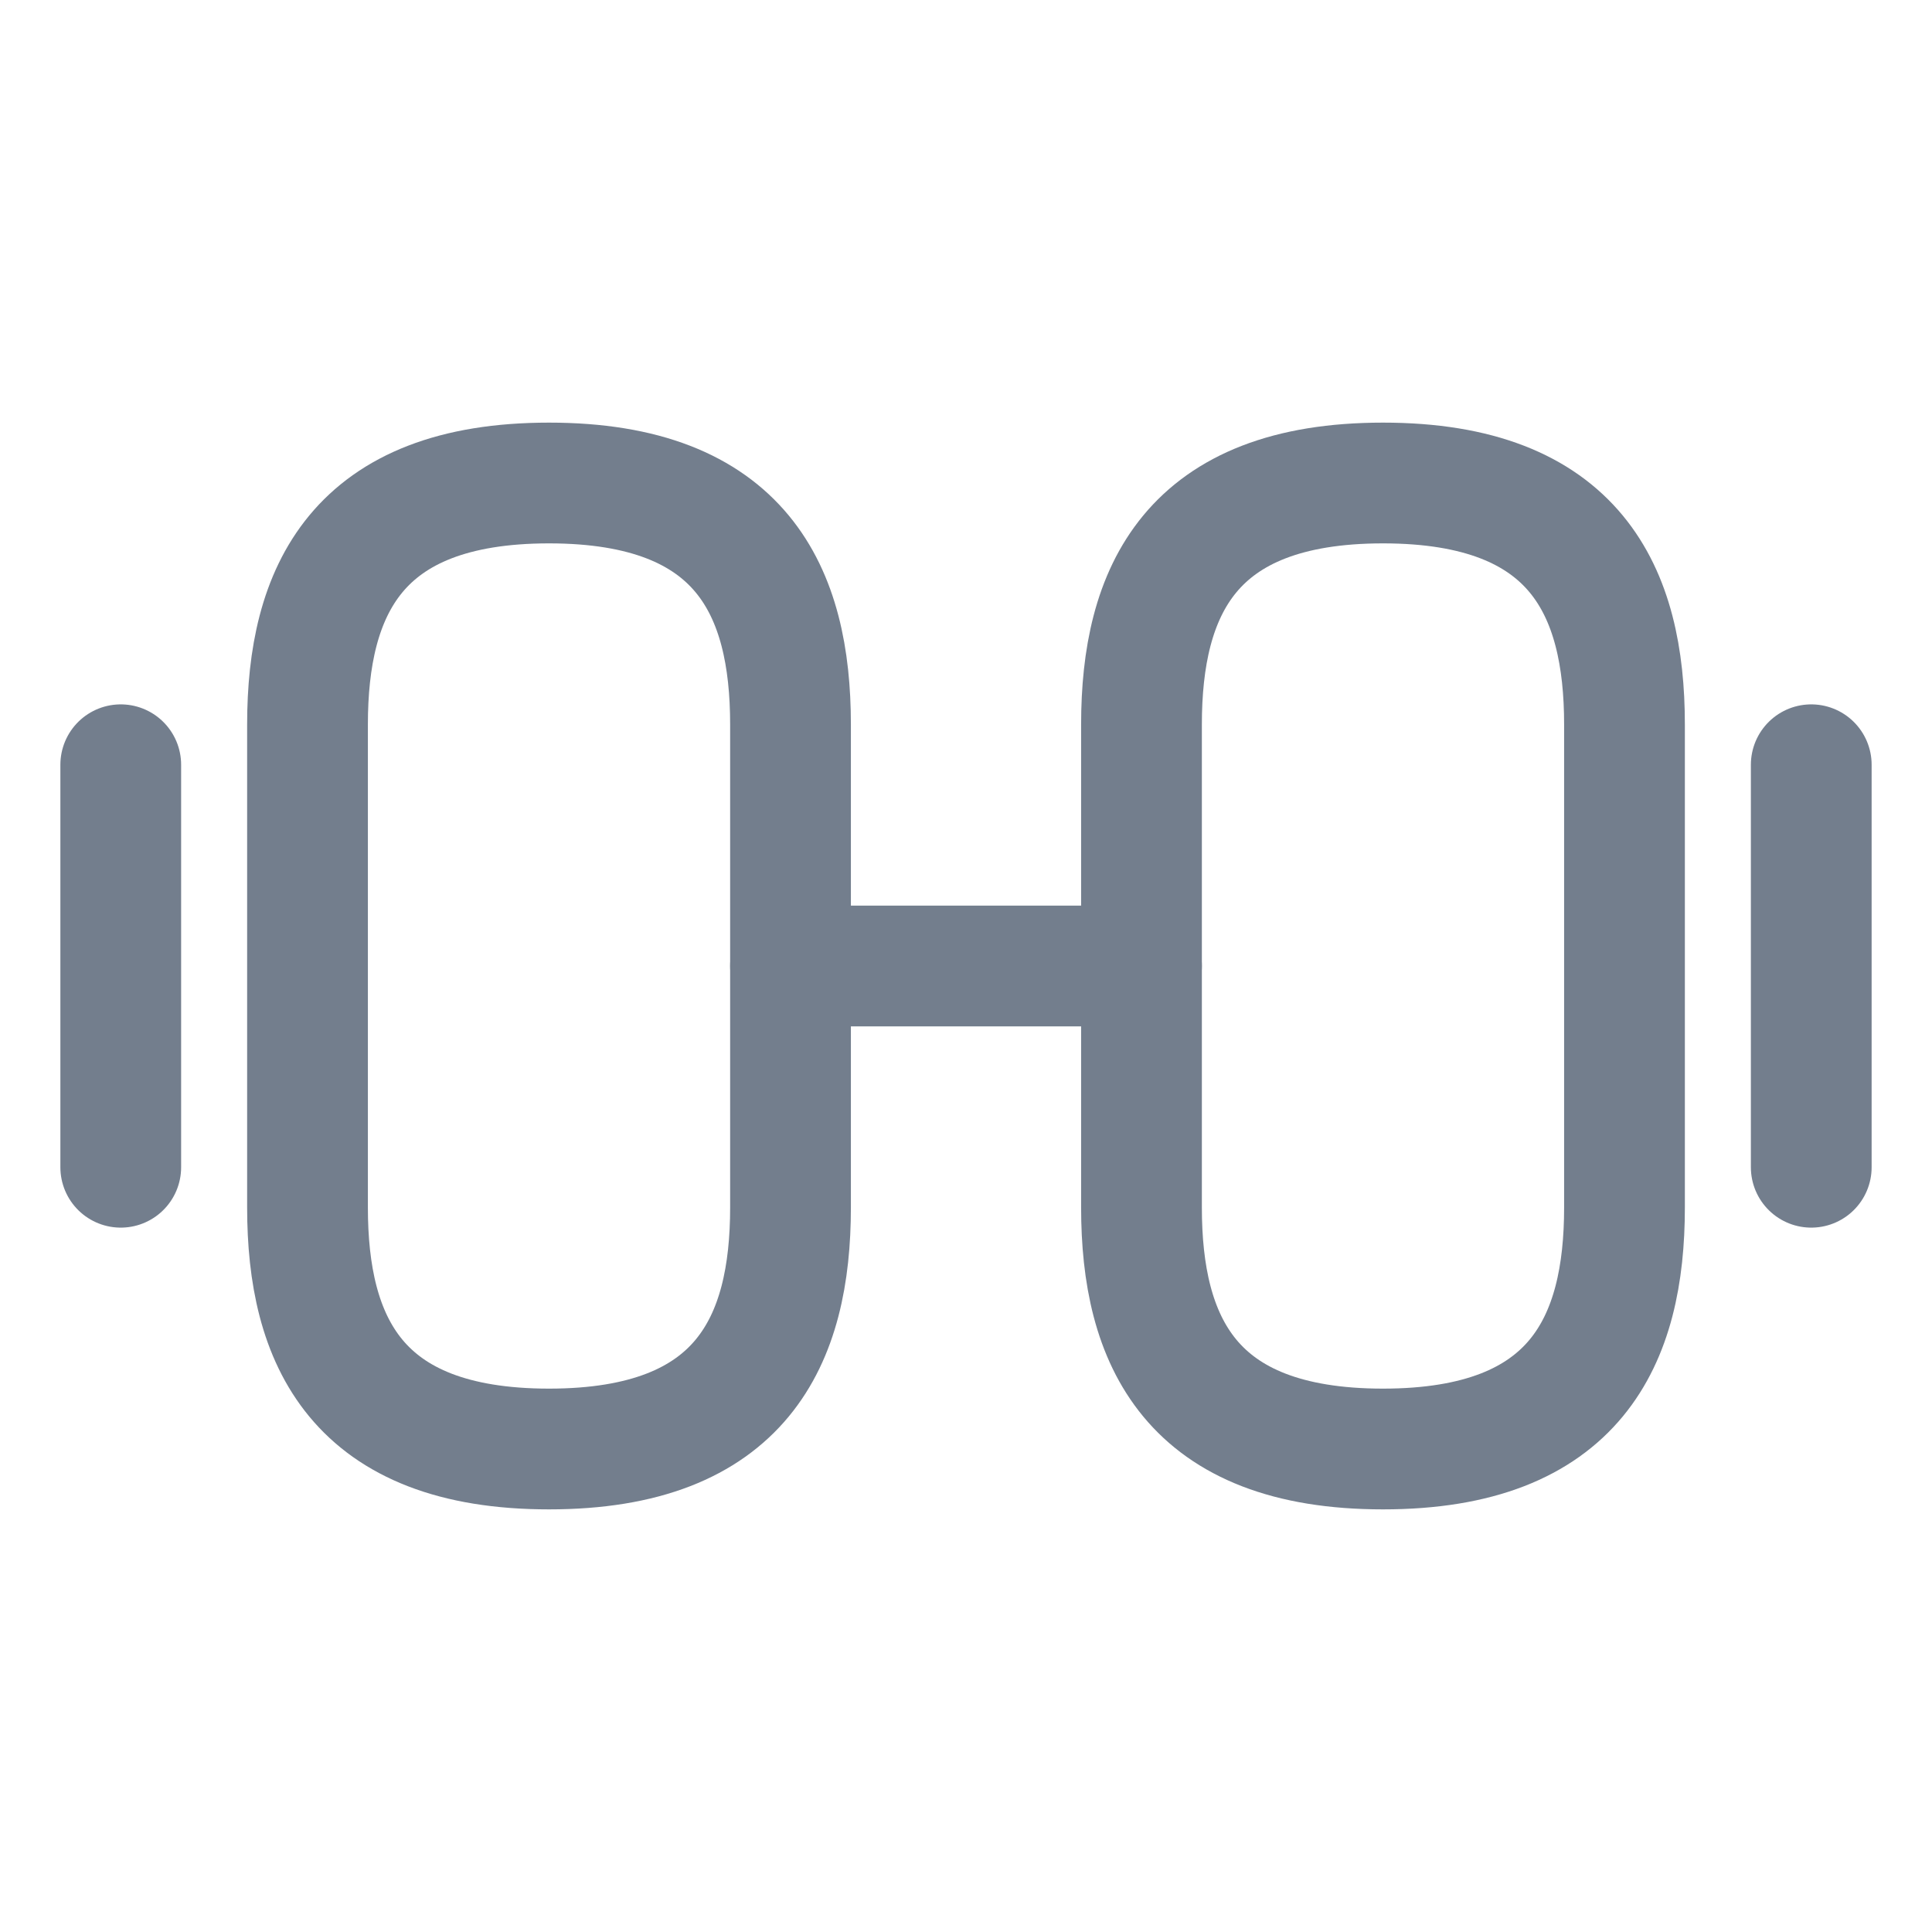 <svg width="24" height="24" viewBox="0 0 24 24" fill="none" xmlns="http://www.w3.org/2000/svg">
<path d="M17.18 18C19.58 18 20.18 16.65 20.18 15V9C20.18 7.35 19.58 6 17.18 6C14.78 6 14.18 7.35 14.18 9V15C14.18 16.65 14.78 18 17.18 18Z" stroke="#737E8D" stroke-width="1.5" stroke-linecap="round" stroke-linejoin="round"/>
<path d="M6.82 18C4.42 18 3.82 16.65 3.82 15V9C3.82 7.35 4.42 6 6.82 6C9.22 6 9.82 7.35 9.82 9V15C9.82 16.65 9.22 18 6.82 18Z" stroke="#737E8D" stroke-width="1.5" stroke-linecap="round" stroke-linejoin="round"/>
<path d="M9.82 12H14.18" stroke="#737E8D" stroke-width="1.5" stroke-linecap="round" stroke-linejoin="round"/>
<path d="M22.5 14.5V9.5" stroke="#737E8D" stroke-width="1.5" stroke-linecap="round" stroke-linejoin="round"/>
<path d="M1.5 14.5V9.5" stroke="#737E8D" stroke-width="1.5" stroke-linecap="round" stroke-linejoin="round"/>
</svg>

